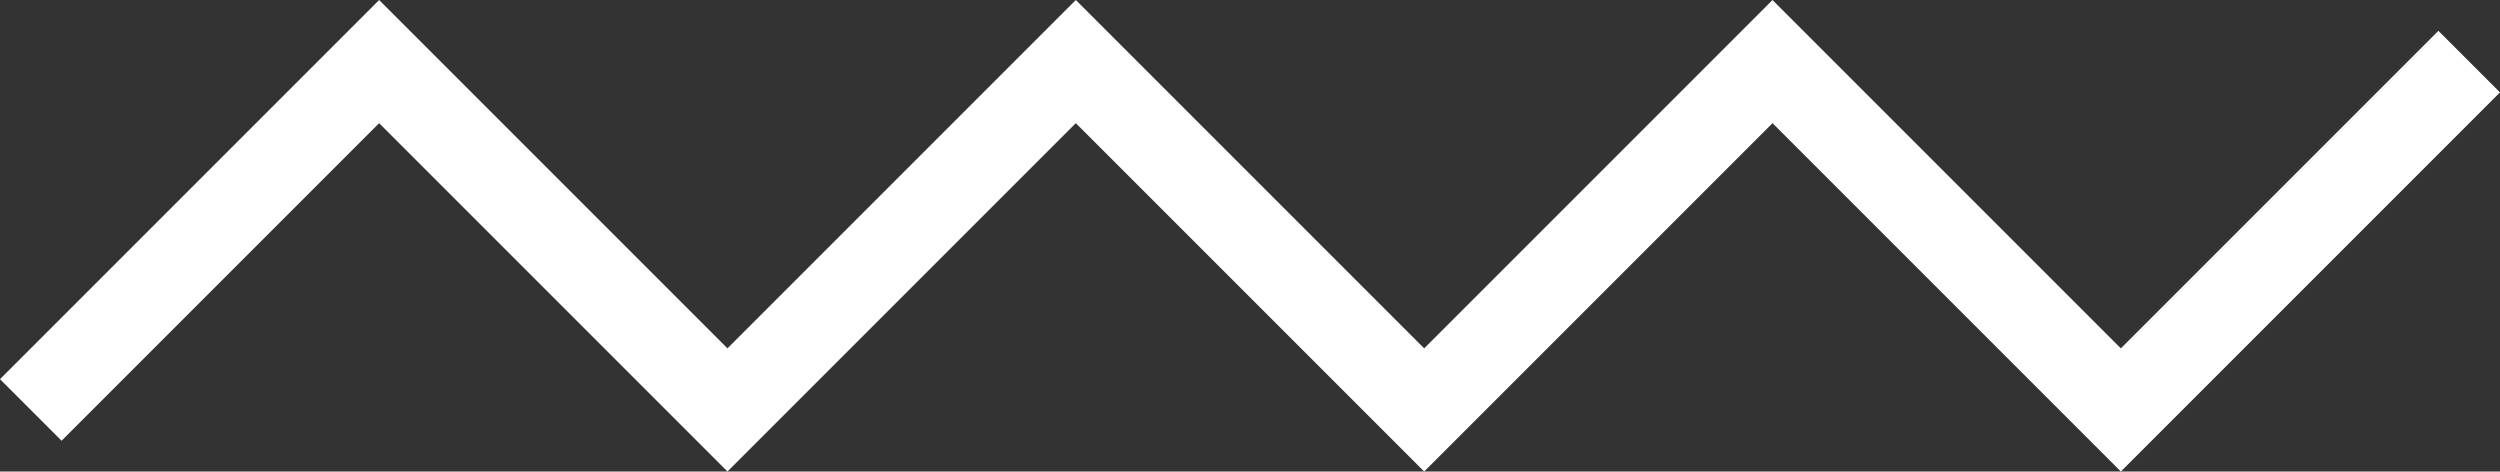 <svg xmlns="http://www.w3.org/2000/svg" width="114.829" height="21.657" viewBox="0 0 114.829 21.657">
    <rect x="0" y="0" width="114.829" height="21.657" fill="#333333" stroke="none"/>
    <path id="Pfad_91" data-name="Pfad 91" d="M-2514,7355l16-16,16,16,16-16,16,16,16-16,16,16,16-16" transform="translate(2515.414 -7336.171)" fill="none" stroke="#fff" stroke-width="4"/>
</svg>
